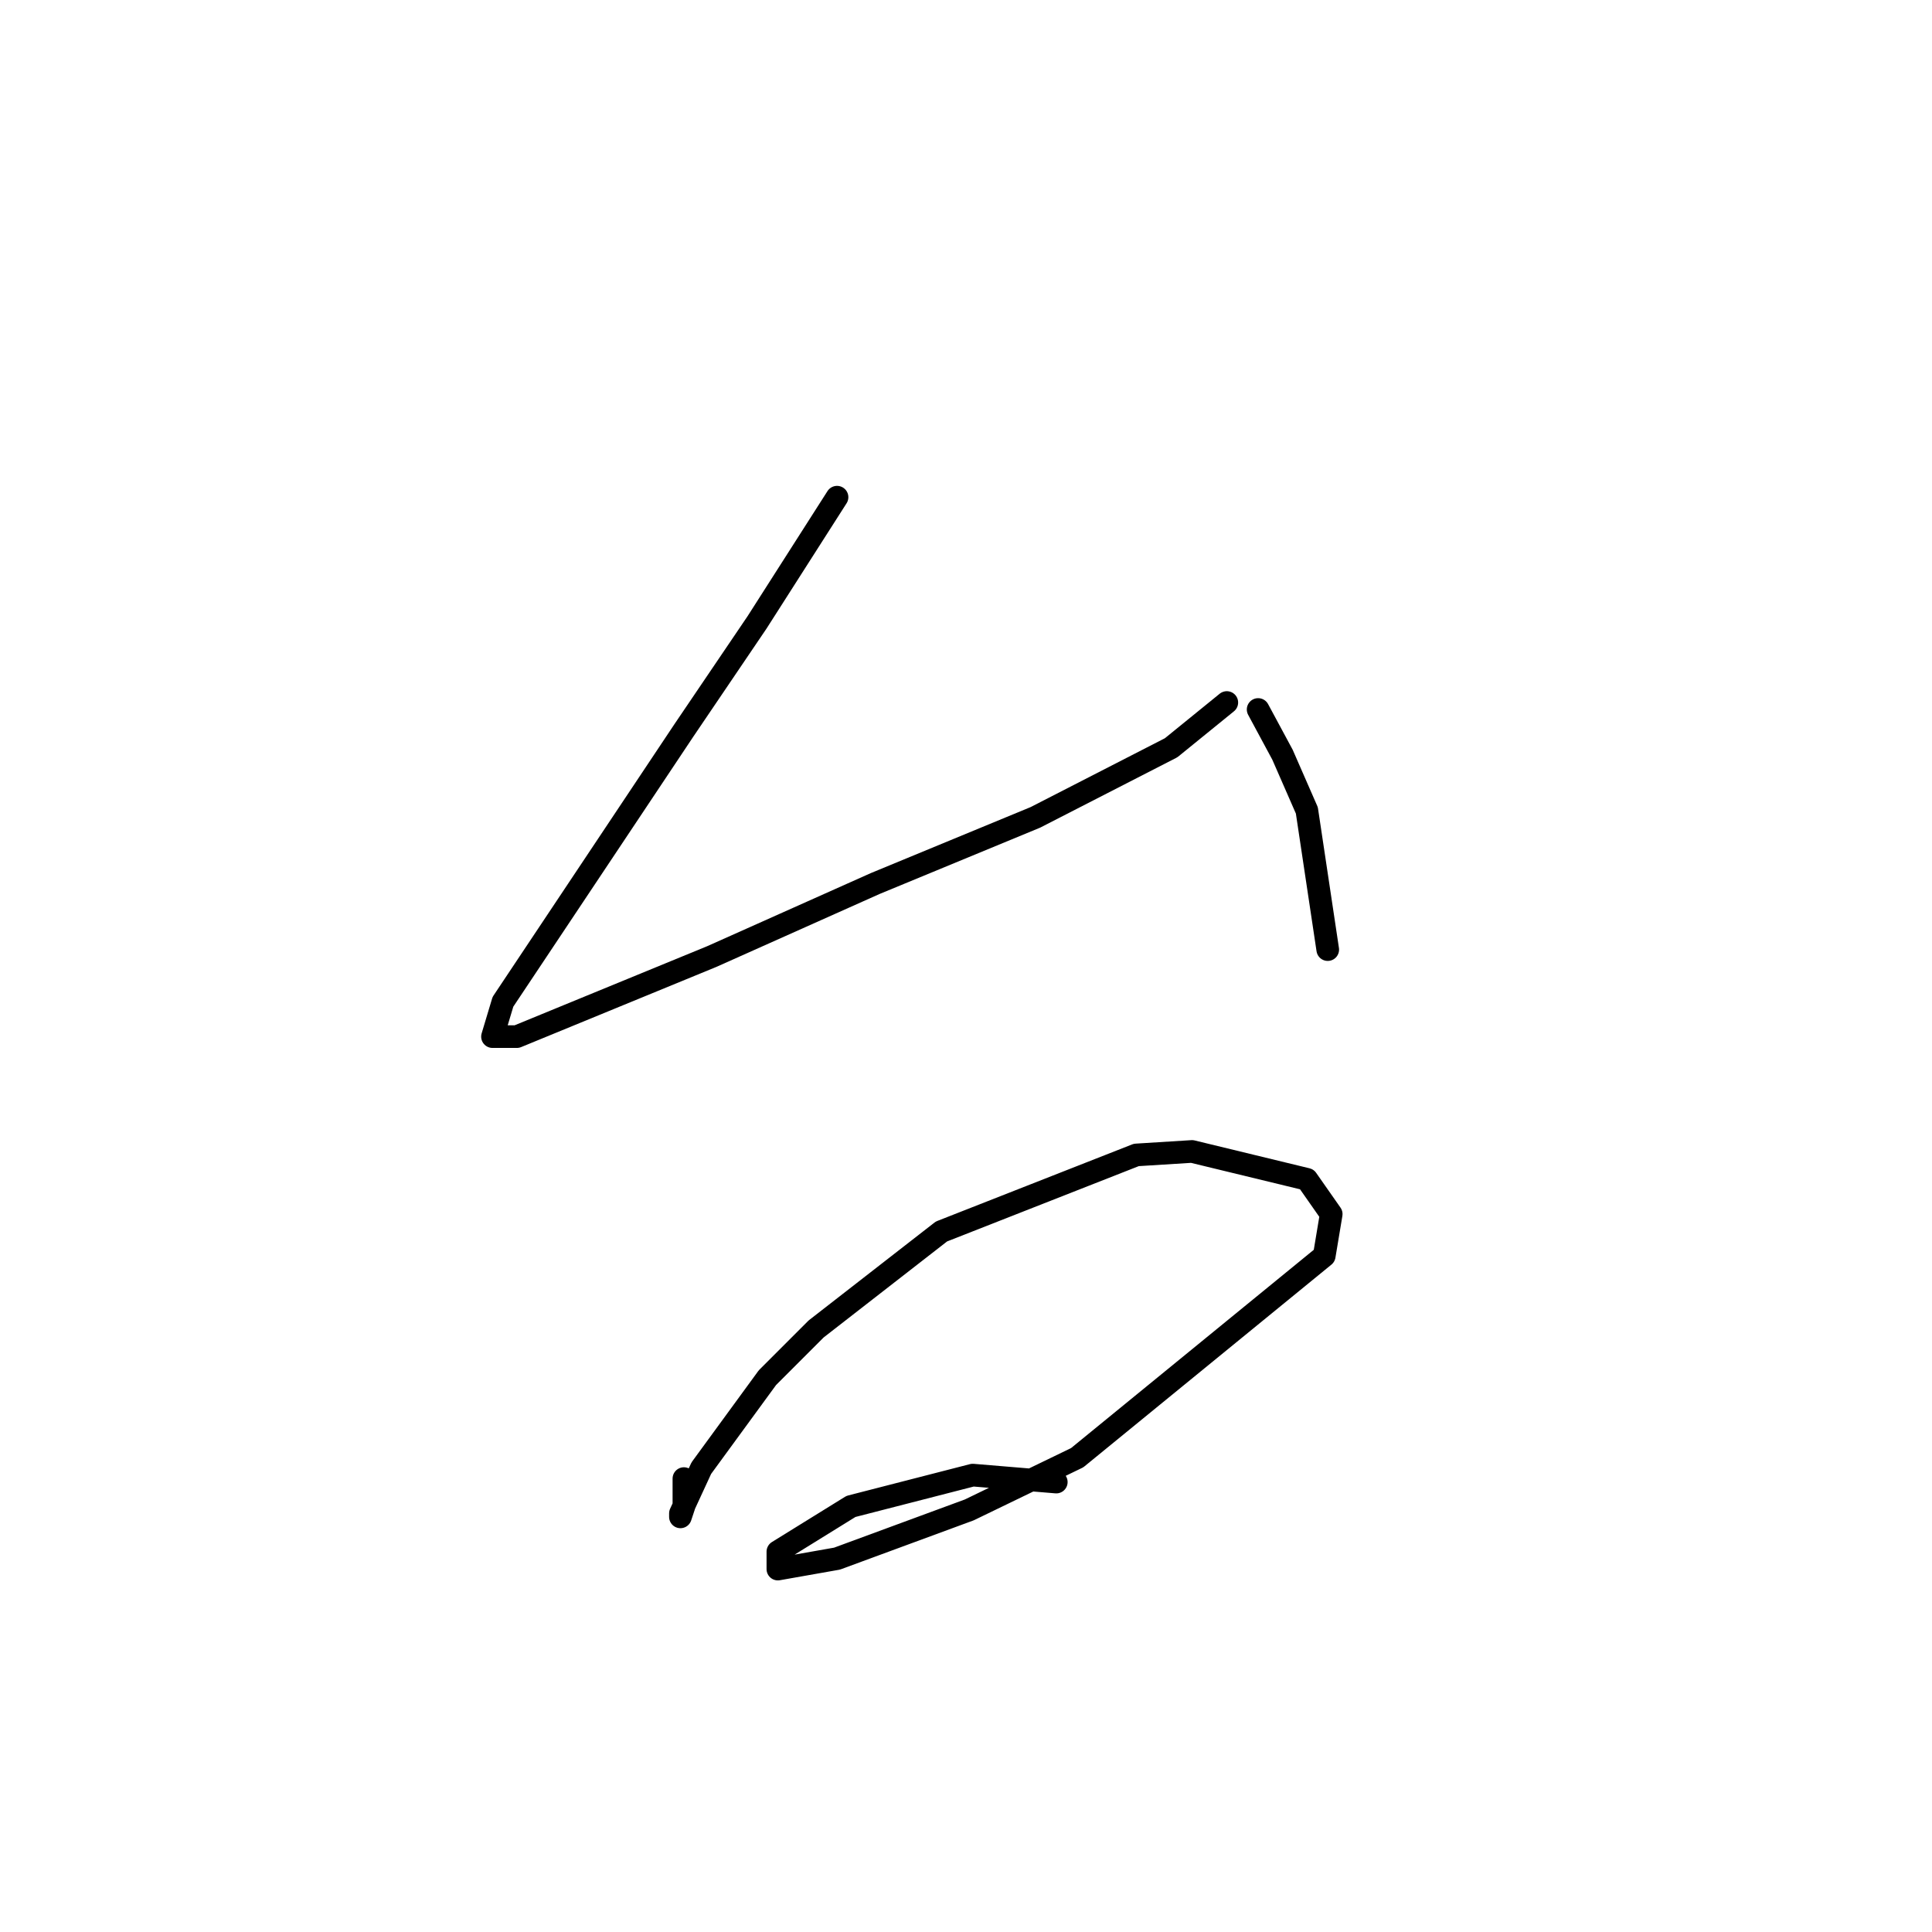 <?xml version="1.0" standalone="no"?>
    <svg width="256" height="256" xmlns="http://www.w3.org/2000/svg" version="1.1">
    <polyline stroke="black" stroke-width="3" stroke-linecap="round" fill="transparent" stroke-linejoin="round" points="110.911 65.88 100.305 82.481 90.621 96.777 74.942 120.295 66.642 132.745 65.258 137.357 68.486 137.357 94.31 126.75 115.984 117.067 137.196 108.305 155.18 99.082 162.559 93.087 162.559 93.087 " />
        <polyline stroke="black" stroke-width="3" stroke-linecap="round" fill="transparent" stroke-linejoin="round" points="166.709 94.01 169.937 100.004 173.165 107.383 175.932 125.828 175.932 125.828 " />
        <polyline stroke="black" stroke-width="3" stroke-linecap="round" fill="transparent" stroke-linejoin="round" points="90.621 195.921 90.621 198.227 90.621 199.61 90.16 200.994 90.16 200.533 92.927 194.538 101.688 182.548 108.144 176.092 124.745 163.18 150.569 153.035 157.947 152.574 173.165 156.263 176.393 160.875 175.47 166.408 142.73 193.154 128.434 200.071 110.911 206.527 103.072 207.911 103.072 205.605 112.756 199.61 128.896 195.46 139.963 196.382 139.963 196.382 " />
        </svg>